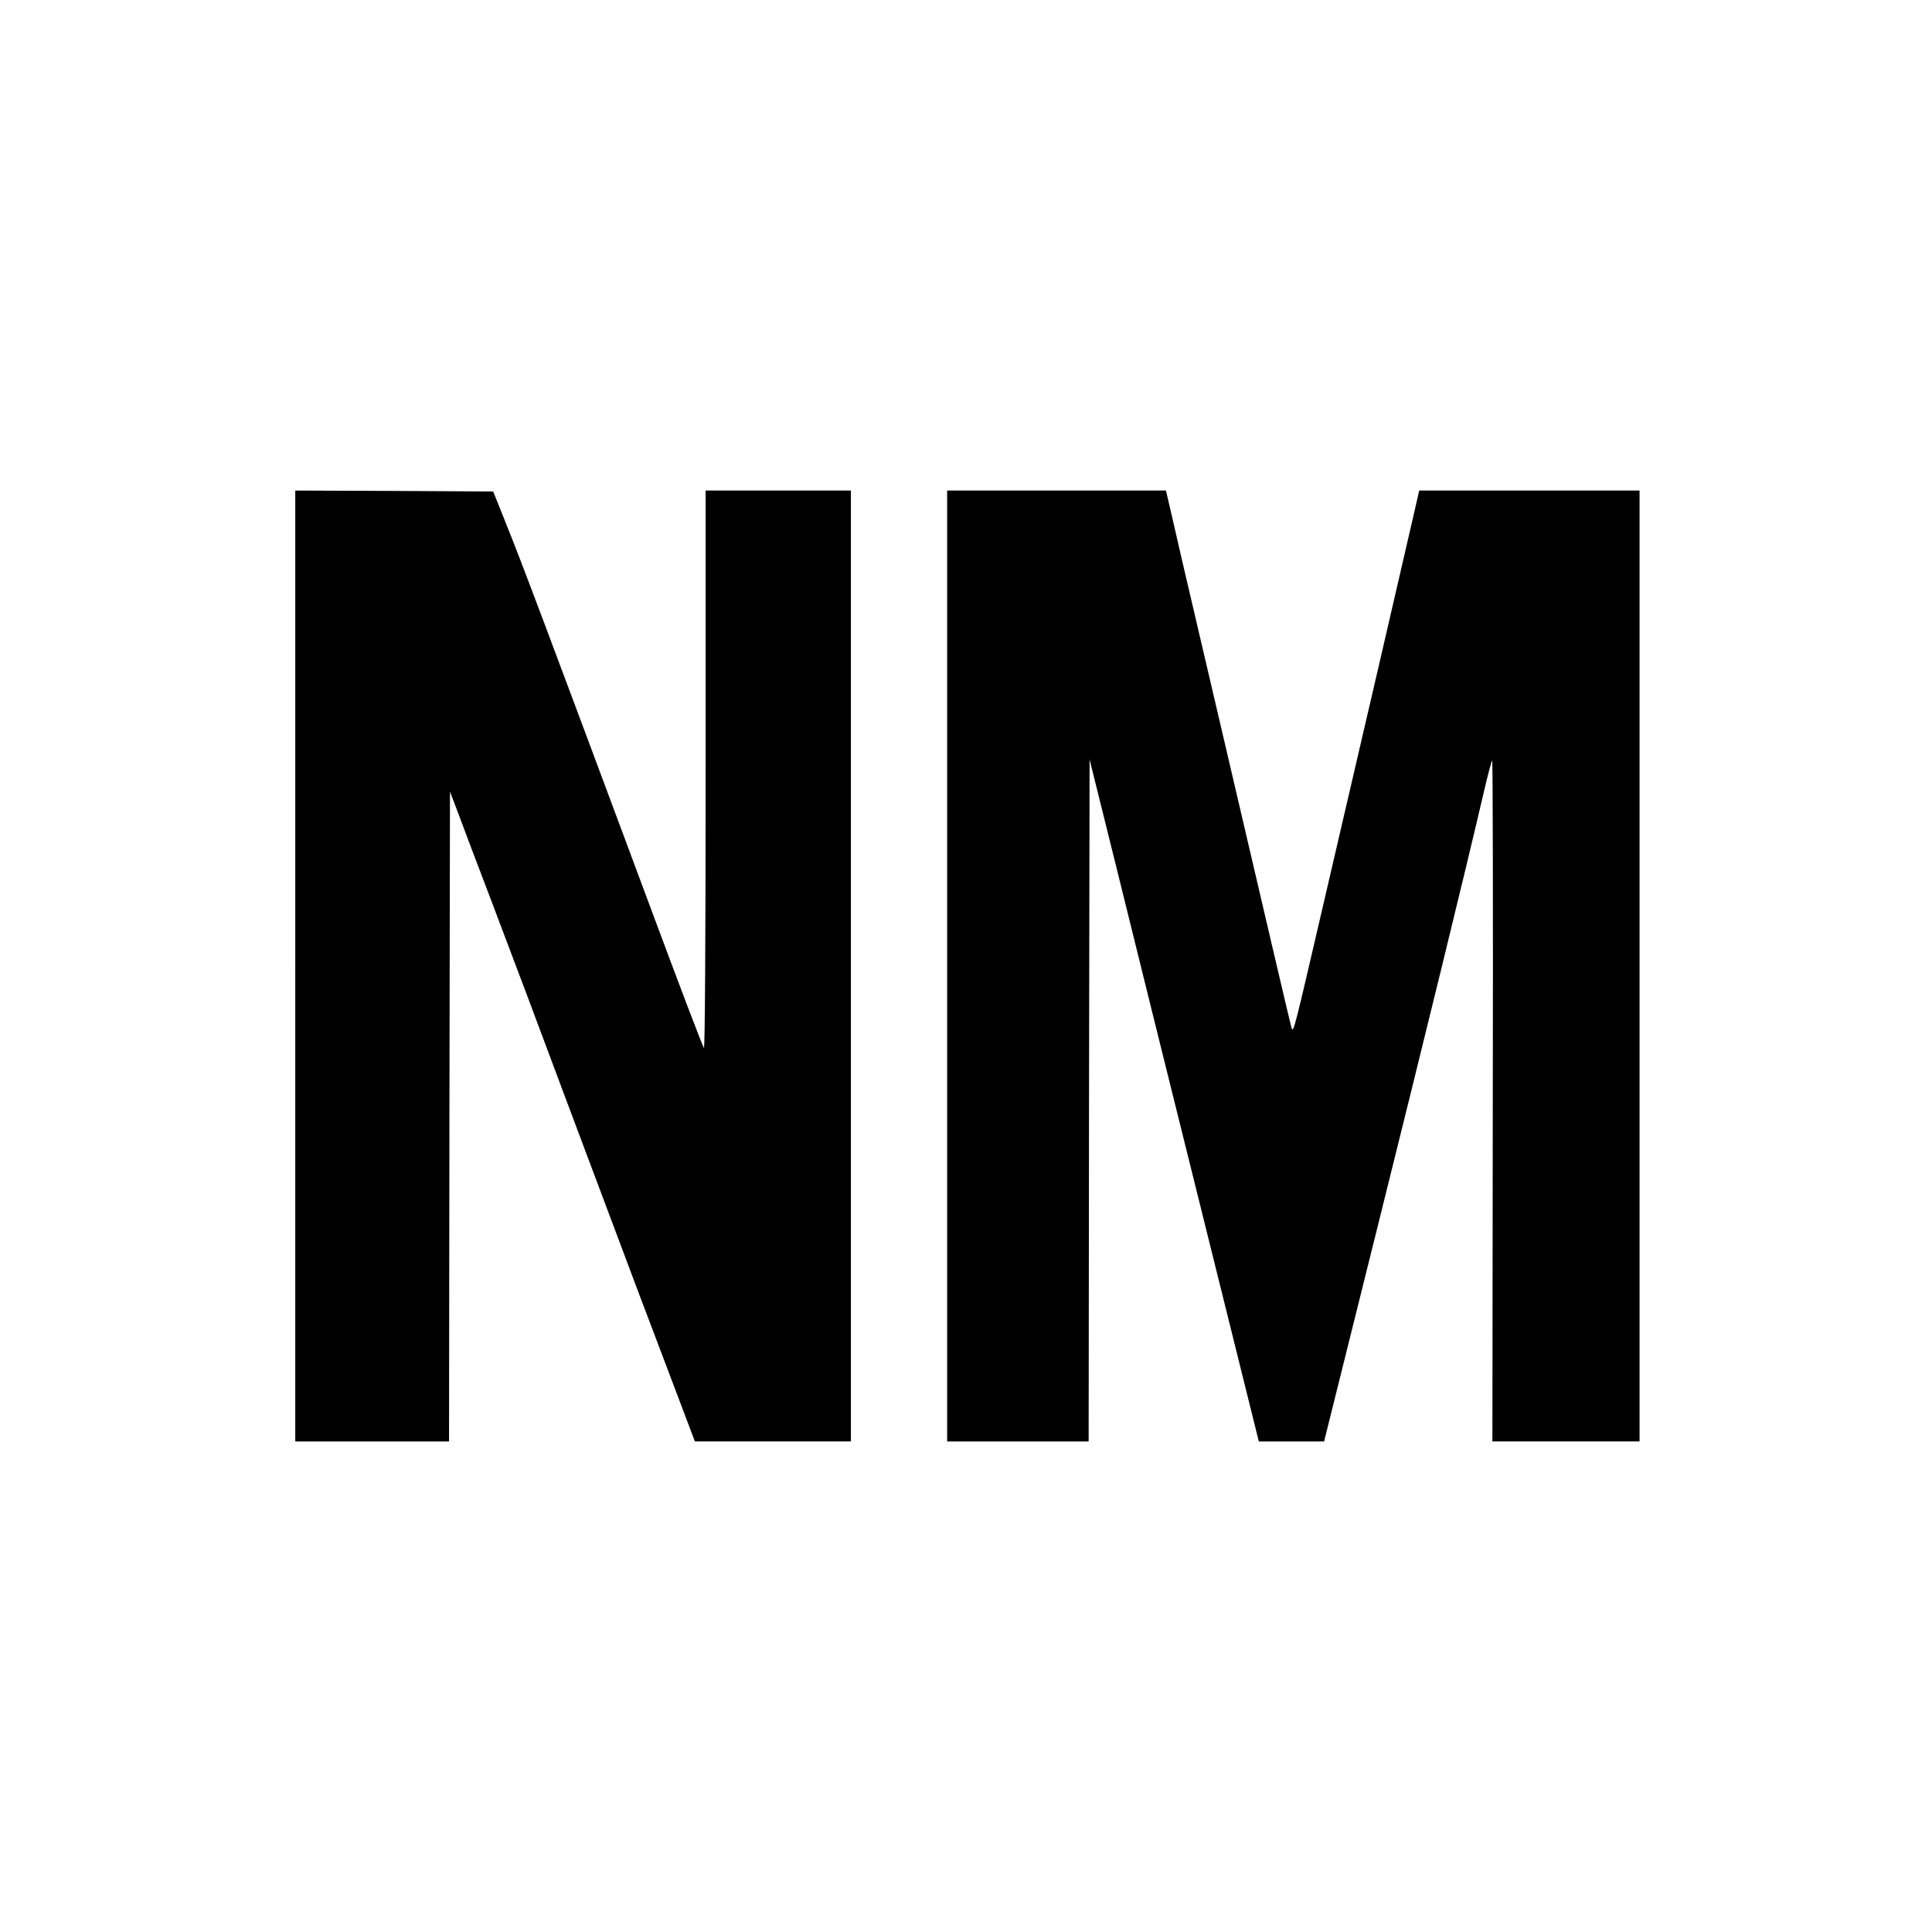 <?xml version="1.0" standalone="no"?>
<!DOCTYPE svg PUBLIC "-//W3C//DTD SVG 20010904//EN"
 "http://www.w3.org/TR/2001/REC-SVG-20010904/DTD/svg10.dtd">
<svg version="1.0" xmlns="http://www.w3.org/2000/svg"
 width="1024pt" height="1024pt" viewBox="0 0 1024 1024"
 preserveAspectRatio="xMidYMid meet">

<g transform="translate(0,1024) scale(0.1,-0.1)"
fill="#000000" stroke="none">
<path d="M1565 5120 l0 -2520 407 0 408 0 2 1722 3 1722 34 -89 c18 -50 105
-279 193 -510 88 -231 270 -715 404 -1075 135 -360 301 -801 368 -980 68 -179
163 -430 211 -557 l88 -233 413 0 414 0 0 2520 0 2520 -385 0 -385 0 0 -1482
c0 -928 -4 -1478 -9 -1472 -6 5 -130 331 -276 724 -578 1552 -692 1855 -783
2080 l-58 145 -525 3 -524 2 0 -2520z"/>
<path d="M5020 5120 l0 -2520 375 0 375 0 2 1808 3 1807 149 -600 c81 -330
283 -1143 448 -1807 l300 -1208 173 0 173 0 281 1128 c253 1016 463 1873 567
2320 21 89 40 162 43 162 3 0 5 -812 3 -1805 l-2 -1805 390 0 390 0 0 2520 0
2520 -584 0 -584 0 -22 -97 c-28 -124 -308 -1333 -491 -2118 -149 -642 -153
-659 -163 -635 -3 8 -55 229 -116 490 -61 261 -174 745 -251 1075 -77 330
-174 744 -215 920 -40 176 -76 330 -79 343 l-5 22 -580 0 -580 0 0 -2520z"/>
</g>
</svg>
